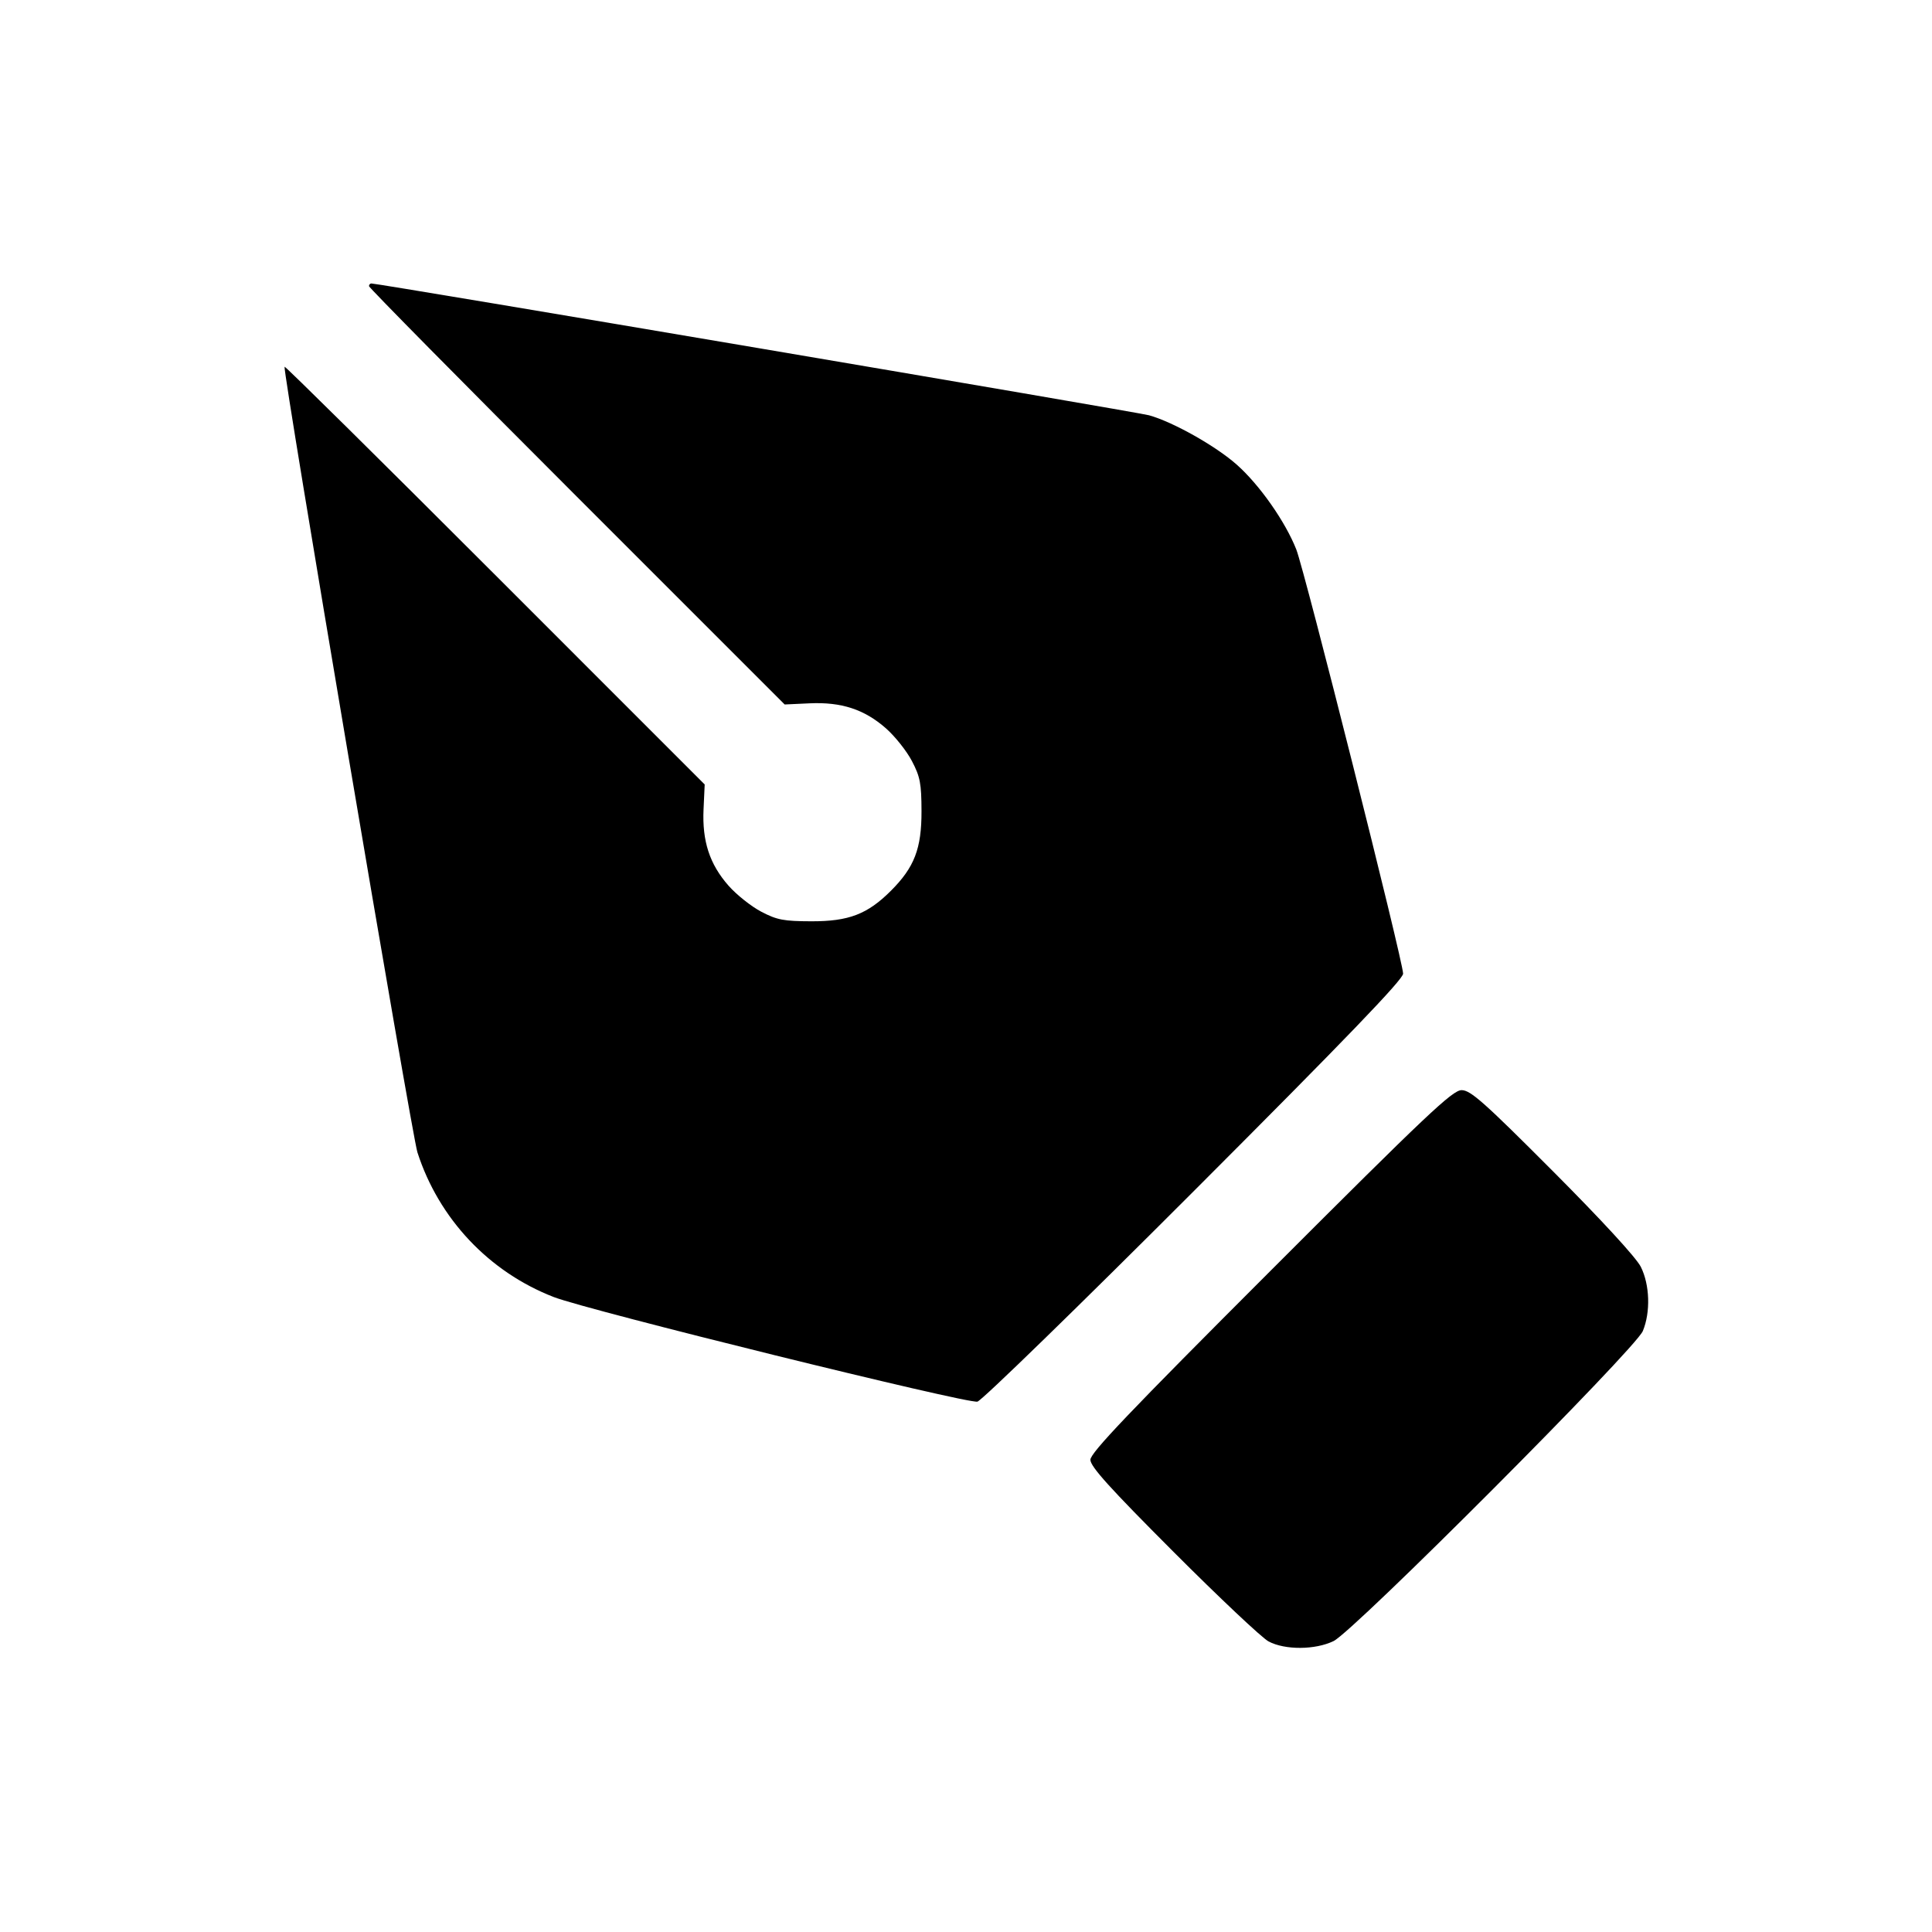 <svg xmlns="http://www.w3.org/2000/svg" xmlns:xlink="http://www.w3.org/1999/xlink" width="1080" zoomAndPan="magnify" viewBox="233 233 344 344" height="1080" preserveAspectRatio="xMidYMid meet" version="1.2"><g id="7dd62cfff9"><path style=" stroke:none;fill-rule:evenodd;fill:currentColor;fill-opacity:1;" d="M 298.699 283.949 C 298.699 284.211 315.352 301.078 335.707 321.43 L 372.715 358.434 L 377.137 358.23 C 382.812 357.965 386.91 359.309 390.742 362.68 C 392.352 364.098 394.434 366.715 395.367 368.5 C 396.84 371.309 397.066 372.5 397.078 377.438 C 397.094 384.09 395.812 387.426 391.637 391.598 C 387.465 395.773 384.129 397.055 377.477 397.039 C 372.539 397.027 371.348 396.801 368.539 395.328 C 366.758 394.395 364.137 392.312 362.719 390.703 C 359.348 386.871 358.008 382.773 358.27 377.098 L 358.473 372.676 L 321.176 335.375 C 300.664 314.859 283.785 298.172 283.668 298.293 C 283.258 298.703 306.312 435.031 307.324 438.18 C 311.129 449.992 320.055 459.469 331.602 463.945 C 337.711 466.316 405.324 483.004 407.039 482.566 C 407.832 482.363 425.207 465.453 445.652 444.988 C 472.699 417.922 482.828 407.395 482.828 406.363 C 482.828 404.199 465.316 334.664 463.809 330.832 C 461.855 325.879 457.297 319.375 453.254 315.773 C 449.516 312.438 441.867 308.129 437.586 306.941 C 435.488 306.359 300.461 283.473 299.125 283.473 C 298.891 283.473 298.699 283.688 298.699 283.949 M 459.266 459.227 C 434.047 484.445 427.148 491.684 427.148 492.918 C 427.148 494.129 430.582 497.93 441.945 509.309 C 450.082 517.461 457.699 524.637 458.871 525.262 C 461.789 526.816 467.176 526.789 470.449 525.199 C 474.062 523.445 524.18 473.199 525.512 469.996 C 526.906 466.633 526.754 461.758 525.152 458.562 C 524.344 456.941 518.188 450.25 509.465 441.5 C 497.238 429.242 494.832 427.105 493.246 427.105 C 491.633 427.105 487.117 431.371 459.266 459.227 "/></g></svg>